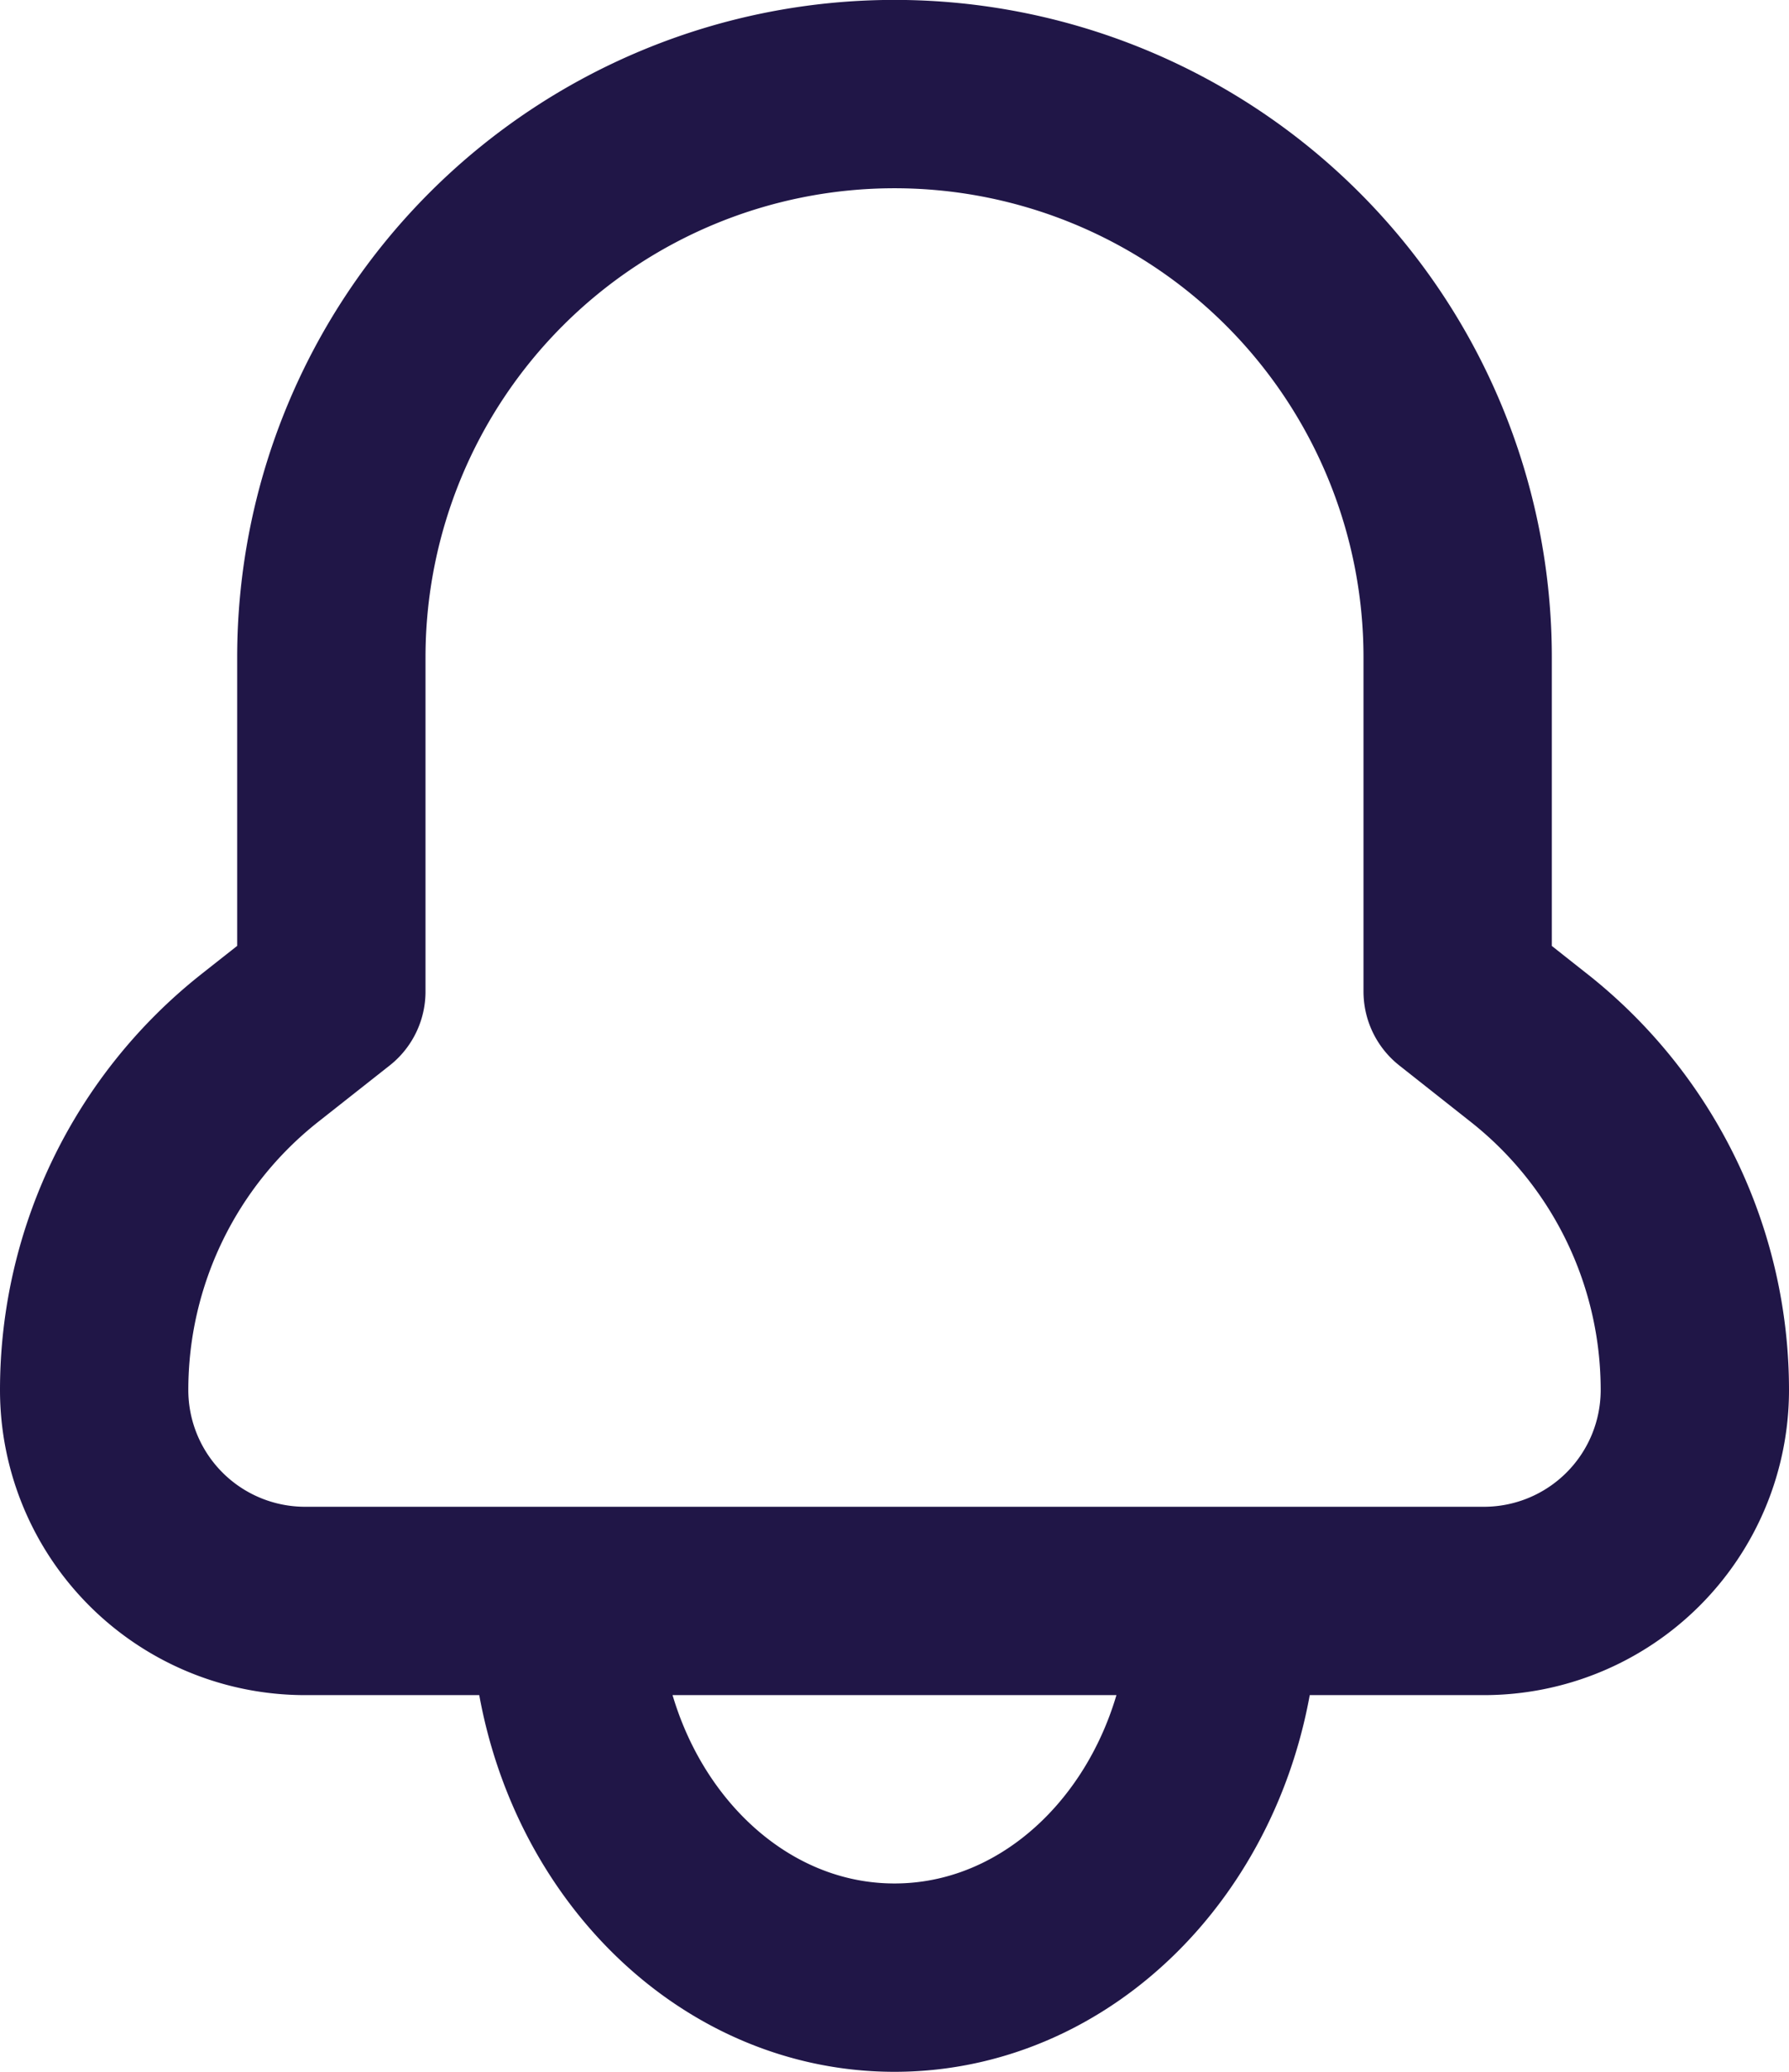 <svg xmlns="http://www.w3.org/2000/svg" width="19" height="22" viewBox="0 0 19 22">
    <g fill="none" fill-rule="evenodd" stroke="#201647" stroke-linejoin="round" stroke-width="2">
        <path d="M15.481 10.529l.762.602A4.627 4.627 0 0 1 18 14.76 2.24 2.24 0 0 1 15.76 17H3.24A2.24 2.24 0 0 1 1 14.76c0-1.415.647-2.752 1.757-3.63l.762-.601V6.98a5.981 5.981 0 0 1 11.962 0v3.548zM6 17c0 2.21 1.567 4 3.5 4s3.5-1.79 3.5-4"/>
    </g>
</svg>
